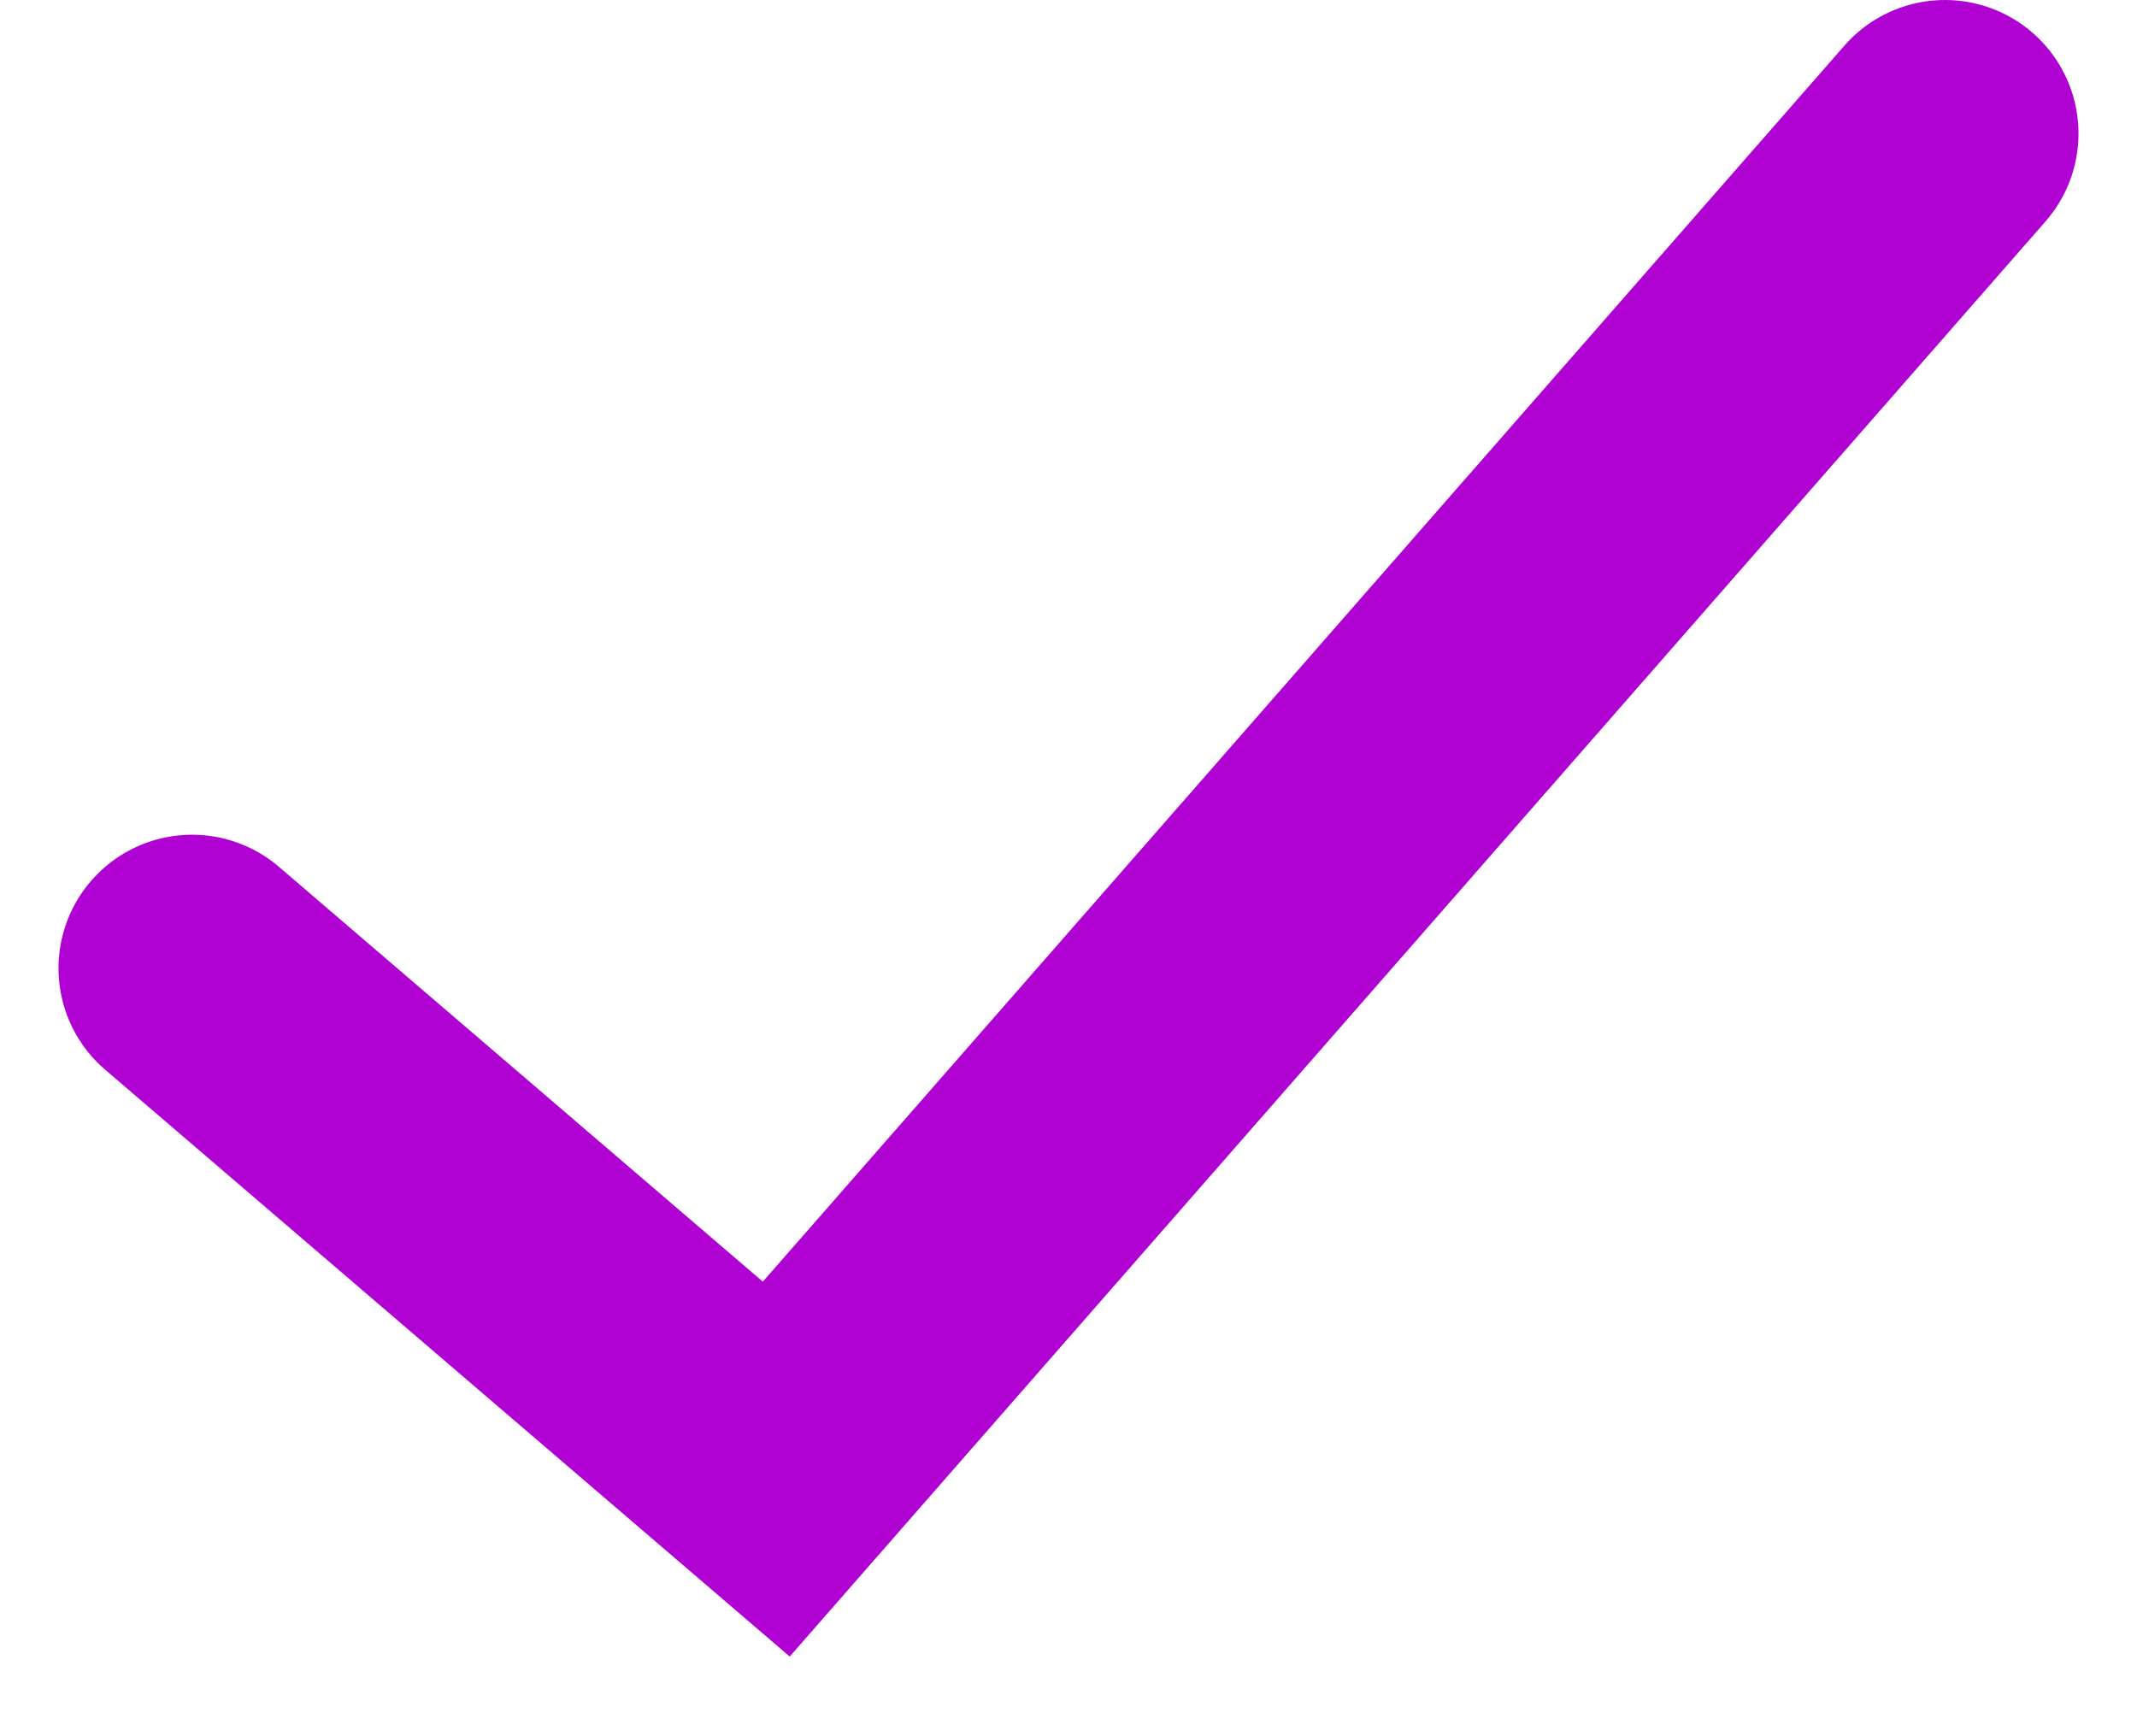 <svg width="16" height="13" viewBox="0 0 16 13" fill="none" xmlns="http://www.w3.org/2000/svg">
<path d="M1.438 7.25L5.812 11L14.562 1" stroke="#B003D3" stroke-width="2" stroke-linecap="round"/>
</svg>
